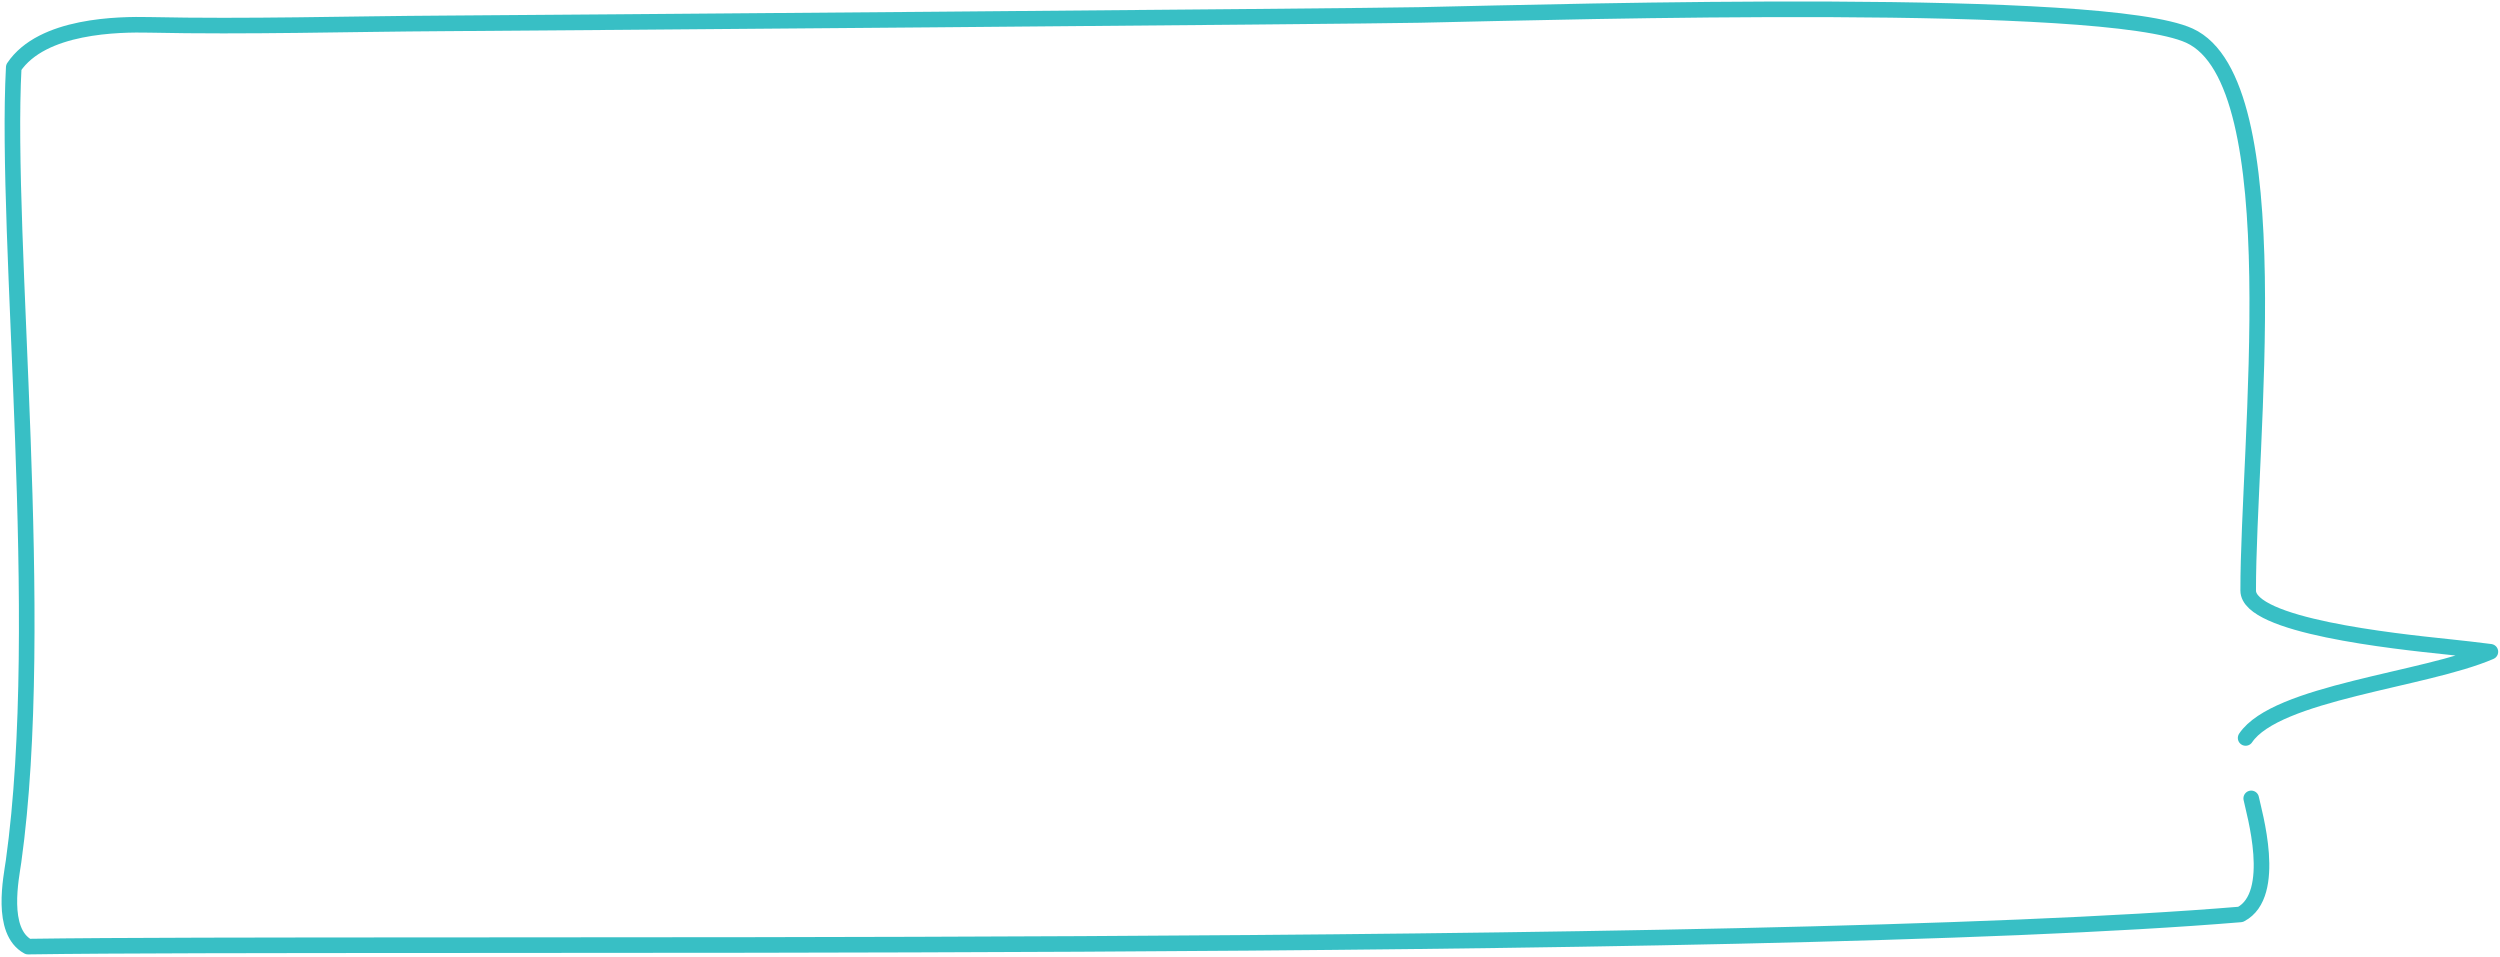 <svg width="802" height="307" viewBox="0 0 802 307" fill="none" xmlns="http://www.w3.org/2000/svg">
<path d="M722.189 256.122C722.993 260.282 730.984 286.994 718.763 293.347C561.397 306.448 120.33 302.052 8.988 303.671C-0.069 298.736 3.649 281.4 4.352 276.319C15.166 198.719 1.457 77.296 4.408 21.596C13.512 8.011 38.175 7.771 47.868 7.974C79.561 8.654 111.317 7.672 143.039 7.496C164.046 7.38 434.55 5.248 455.571 4.796C505.393 3.736 674.852 -1.145 702.379 11.444C735.175 26.444 721.122 143.132 721.22 189.462C721.244 200.73 767.669 205.675 785.377 207.519C789.912 207.997 794.425 208.51 798.916 209.086C777.841 218.161 730.232 222.141 720.397 236.738" stroke="#00ADB5" stroke-opacity="0.78" stroke-width="5" stroke-linecap="round" stroke-linejoin="round"/>
</svg>
